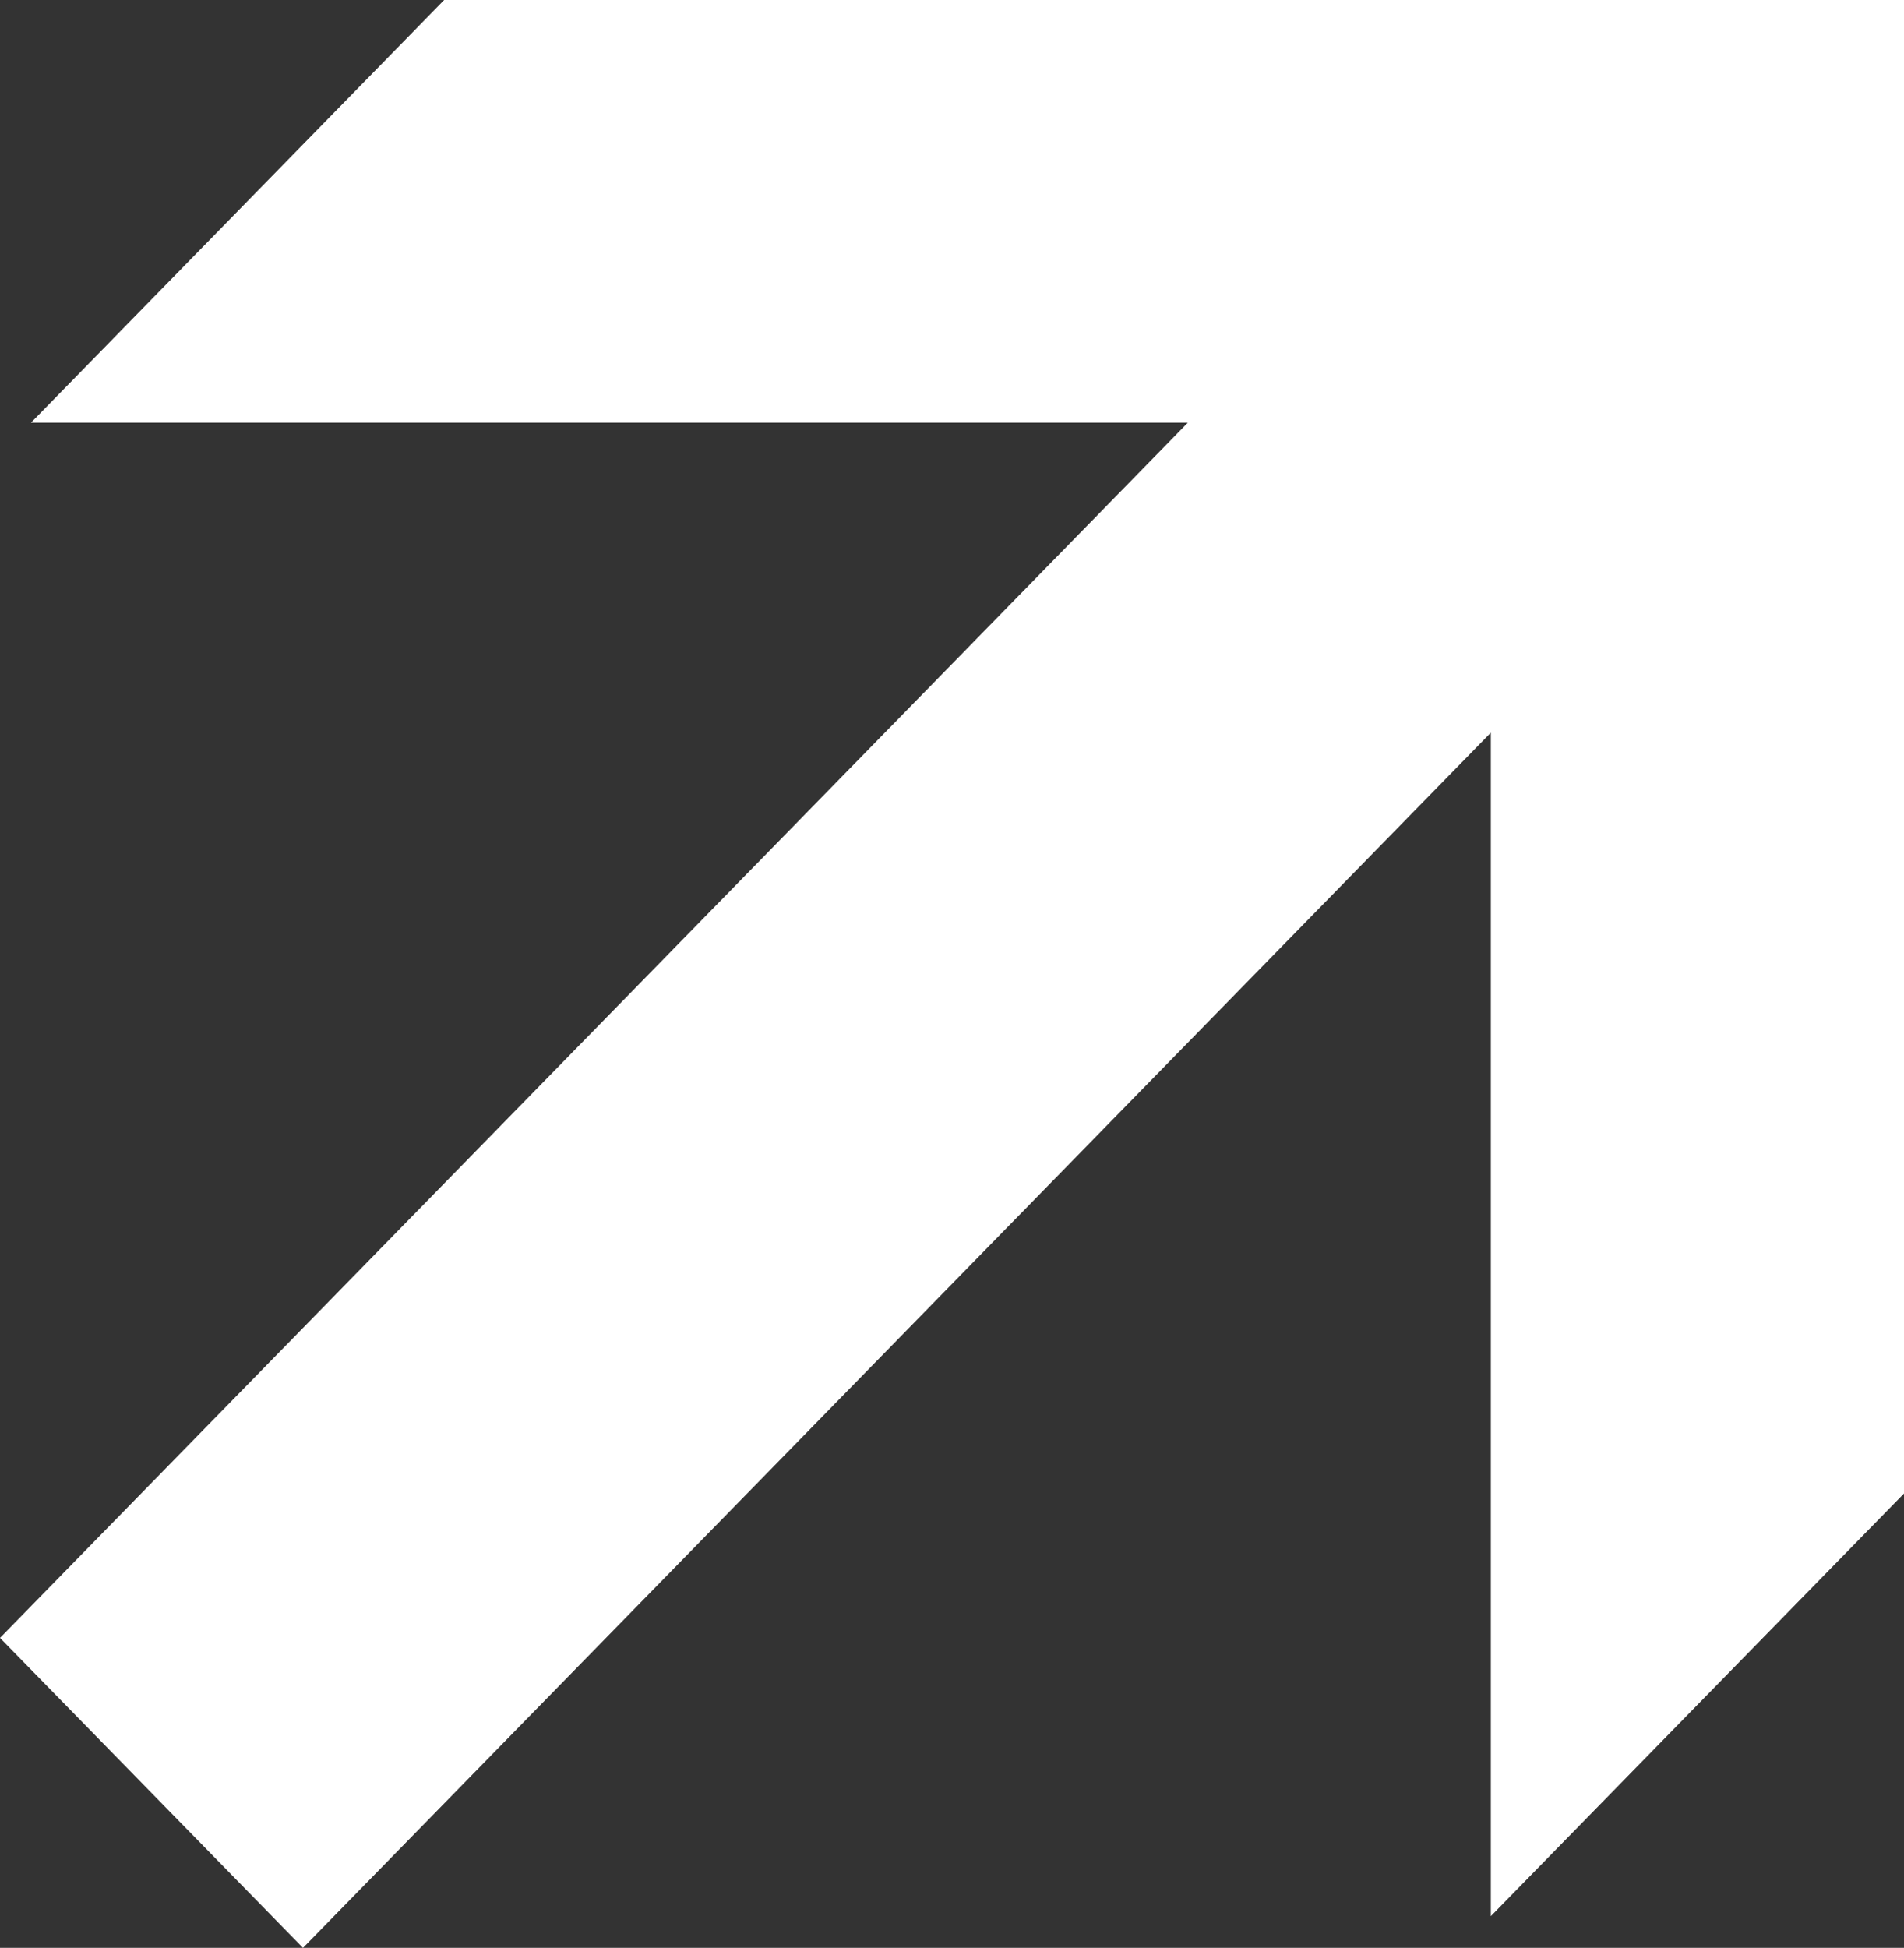 <svg width="44" height="45" viewBox="0 0 44 45" fill="none" xmlns="http://www.w3.org/2000/svg">
<rect x="0" y="0" width="44" height="45" fill="#333333" stroke="none"/>
<path d="M0.716 9.765H27.45L0 37.839L7.002 45L34.452 16.926V44.268L44 34.503V0H10.264L0.716 9.765Z" fill="white"/>
</svg>
